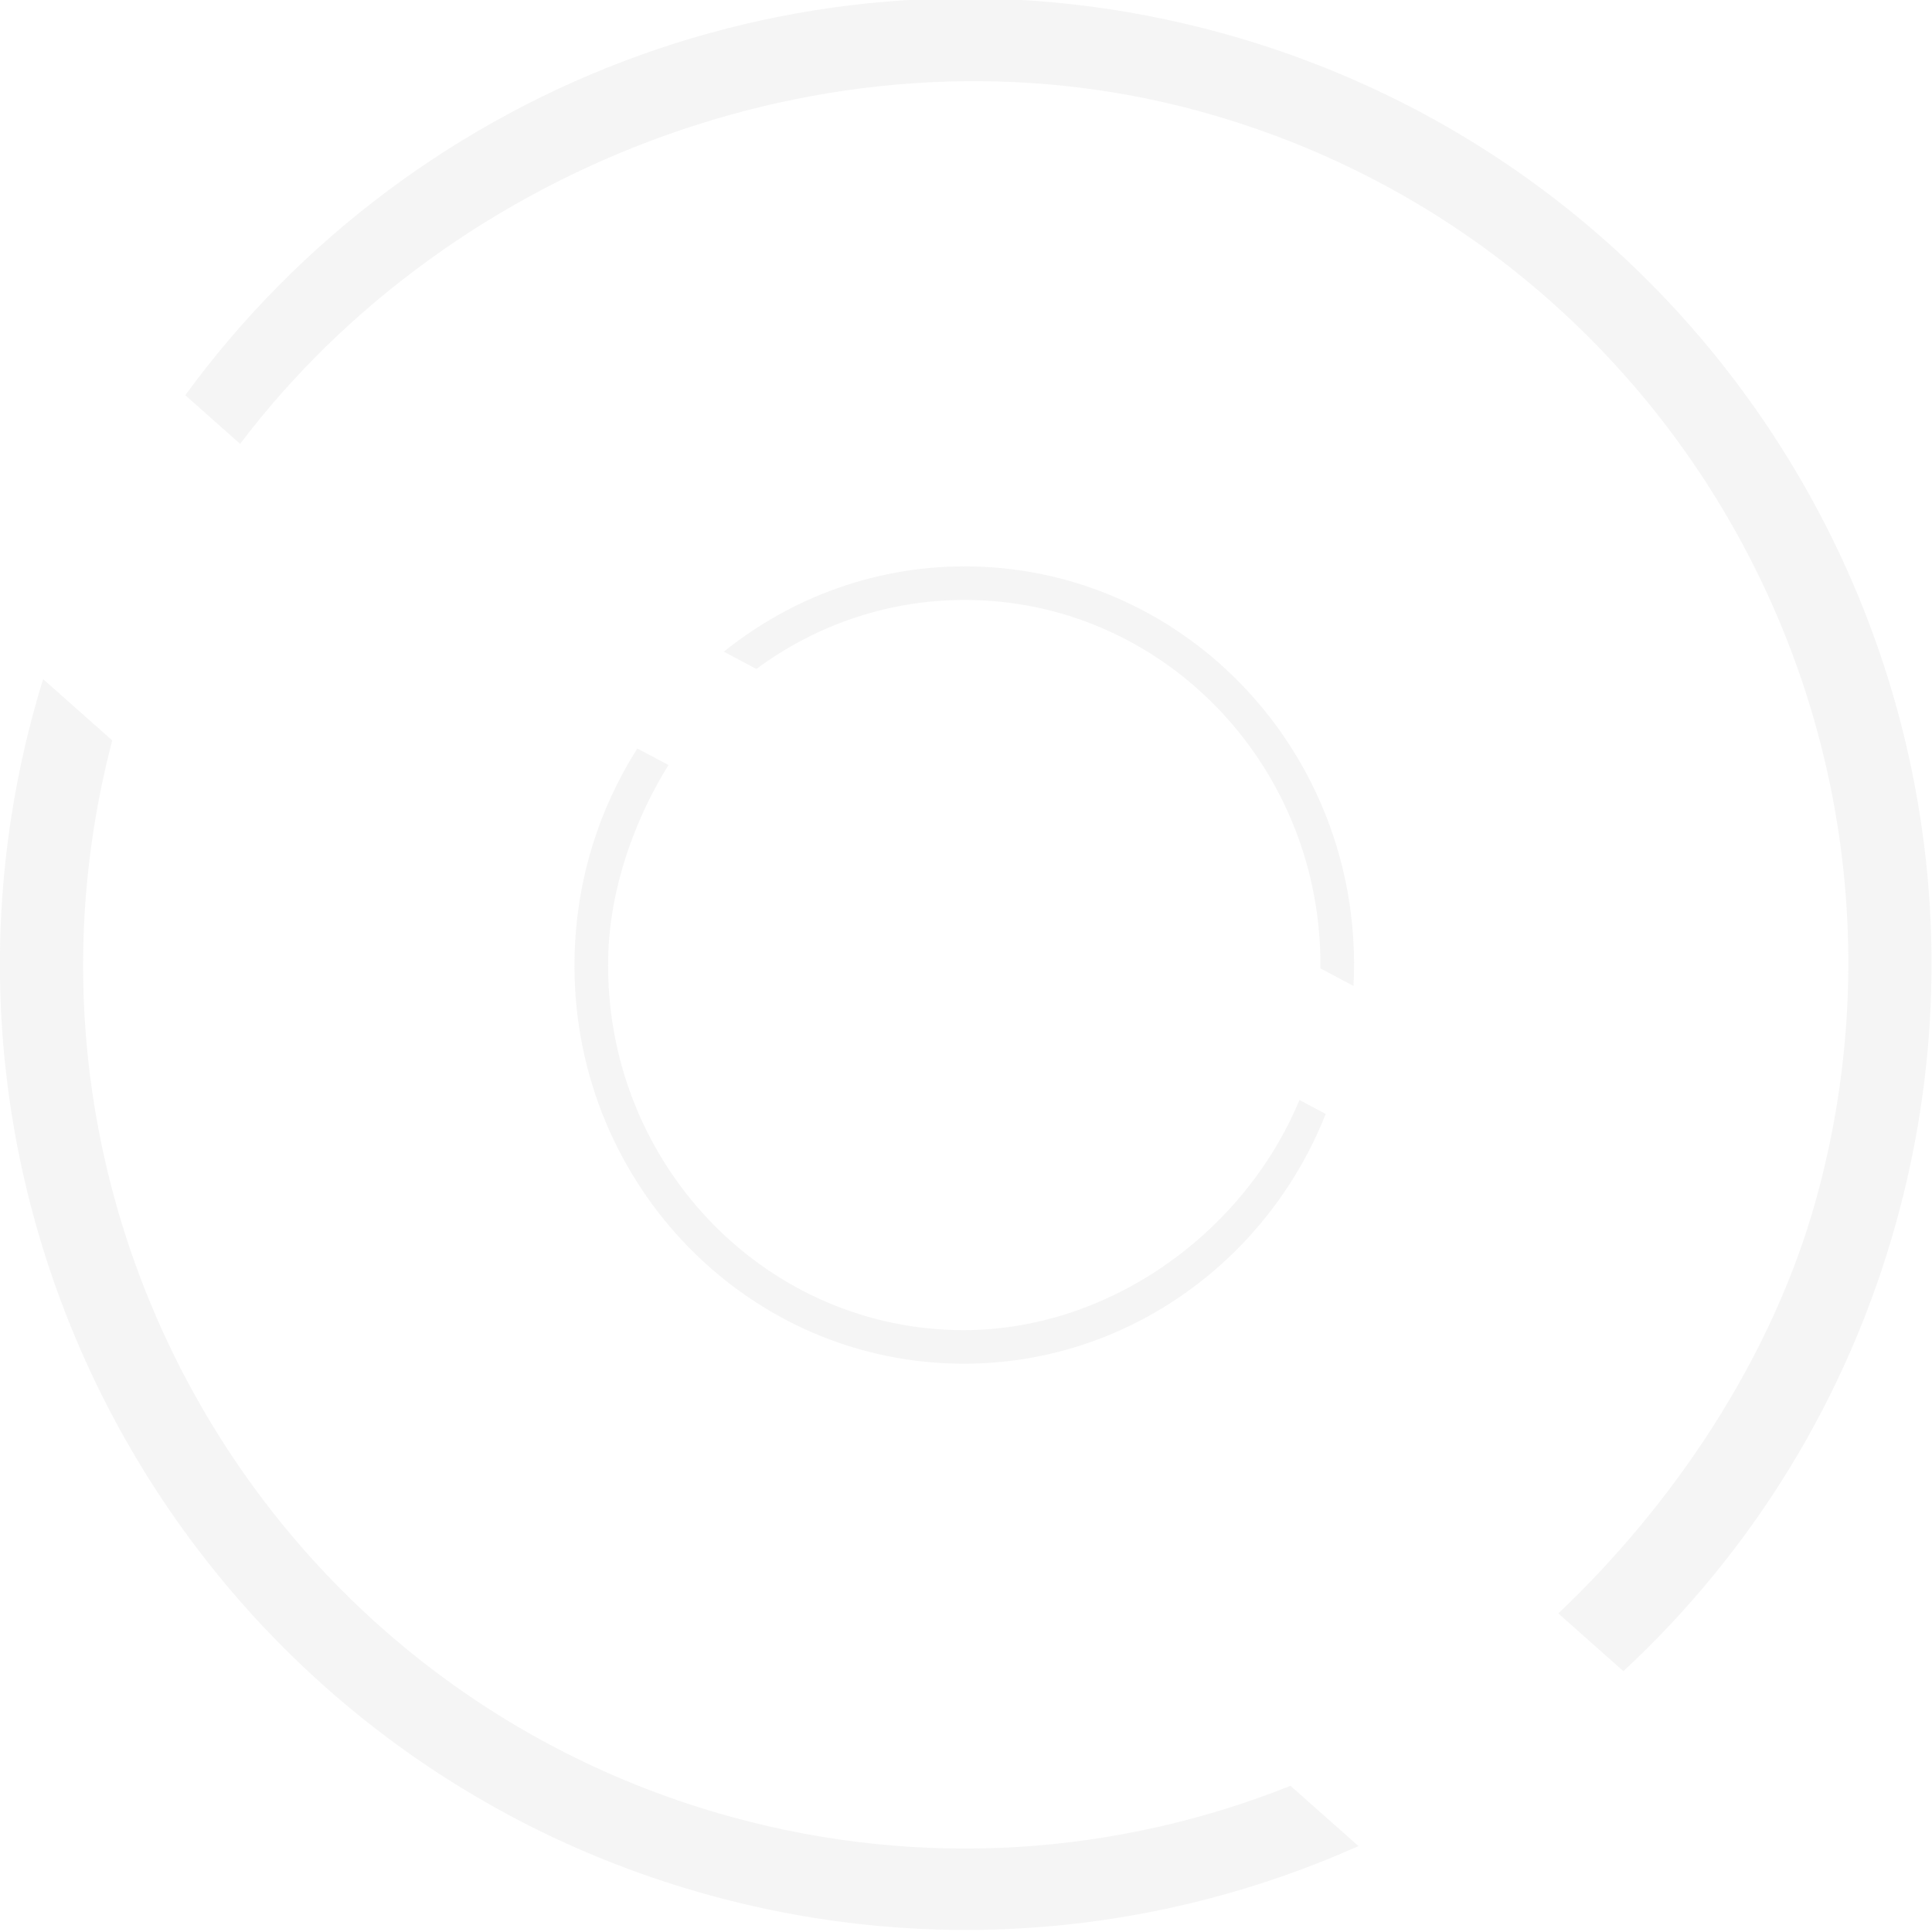 <?xml version="1.0" encoding="UTF-8" standalone="no"?>
<!DOCTYPE svg PUBLIC "-//W3C//DTD SVG 1.1//EN" "http://www.w3.org/Graphics/SVG/1.1/DTD/svg11.dtd">
<svg width="100%" height="100%" viewBox="0 0 689 689" version="1.1" xmlns="http://www.w3.org/2000/svg" xmlns:xlink="http://www.w3.org/1999/xlink" xml:space="preserve" xmlns:serif="http://www.serif.com/" style="fill-rule:evenodd;clip-rule:evenodd;stroke-linejoin:round;stroke-miterlimit:2;">
    <g transform="matrix(1,0,0,1,-1219.04,-8.91)">
        <g transform="matrix(-0.023,1.033,-1.01,-0.022,2312.44,-1238.36)">
            <path d="M1599.69,587.316L1604.3,577.942C1656.26,597.614 1693.24,647.86 1693.24,706.675C1693.24,782.617 1631.58,844.273 1555.64,844.273C1529.14,844.273 1504.38,836.765 1483.37,823.761L1488.84,812.635C1507.91,824.177 1531.81,832.4 1555.64,832.4C1625.19,832.4 1681.66,776.064 1681.66,706.675C1681.66,653.687 1646.29,605.874 1599.69,587.316ZM1455.03,782.358L1449.32,793.98C1429.78,770.22 1418.04,739.807 1418.04,706.675C1418.04,630.732 1479.7,569.076 1555.64,569.076C1557.07,569.076 1558.5,569.098 1559.92,569.142L1554.11,580.959C1485.26,581.778 1429.62,637.795 1429.62,706.675C1429.62,735.08 1439.08,761.297 1455.03,782.358Z" style="fill:rgb(170,169,169);fill-opacity:0.12;"/>
        </g>
        <g transform="matrix(0.664,-2.413,2.413,0.664,-1174.71,3637.28)">
            <path d="M1599.69,587.316L1604.3,577.942C1656.26,597.614 1693.24,647.86 1693.24,706.675C1693.24,782.617 1631.58,844.273 1555.64,844.273C1529.14,844.273 1504.38,836.765 1483.37,823.761L1488.84,812.635C1507.91,824.177 1531.81,832.4 1555.64,832.4C1625.19,832.4 1681.66,776.064 1681.66,706.675C1681.66,653.687 1646.29,605.874 1599.69,587.316ZM1455.03,782.358L1449.32,793.98C1429.78,770.22 1418.04,739.807 1418.04,706.675C1418.04,630.732 1479.7,569.076 1555.64,569.076C1557.07,569.076 1558.5,569.098 1559.92,569.142L1554.11,580.959C1485.26,581.778 1429.62,637.795 1429.62,706.675C1429.62,735.08 1439.08,761.297 1455.03,782.358Z" style="fill:rgb(170,169,169);fill-opacity:0.11;"/>
        </g>
    </g>
</svg>
